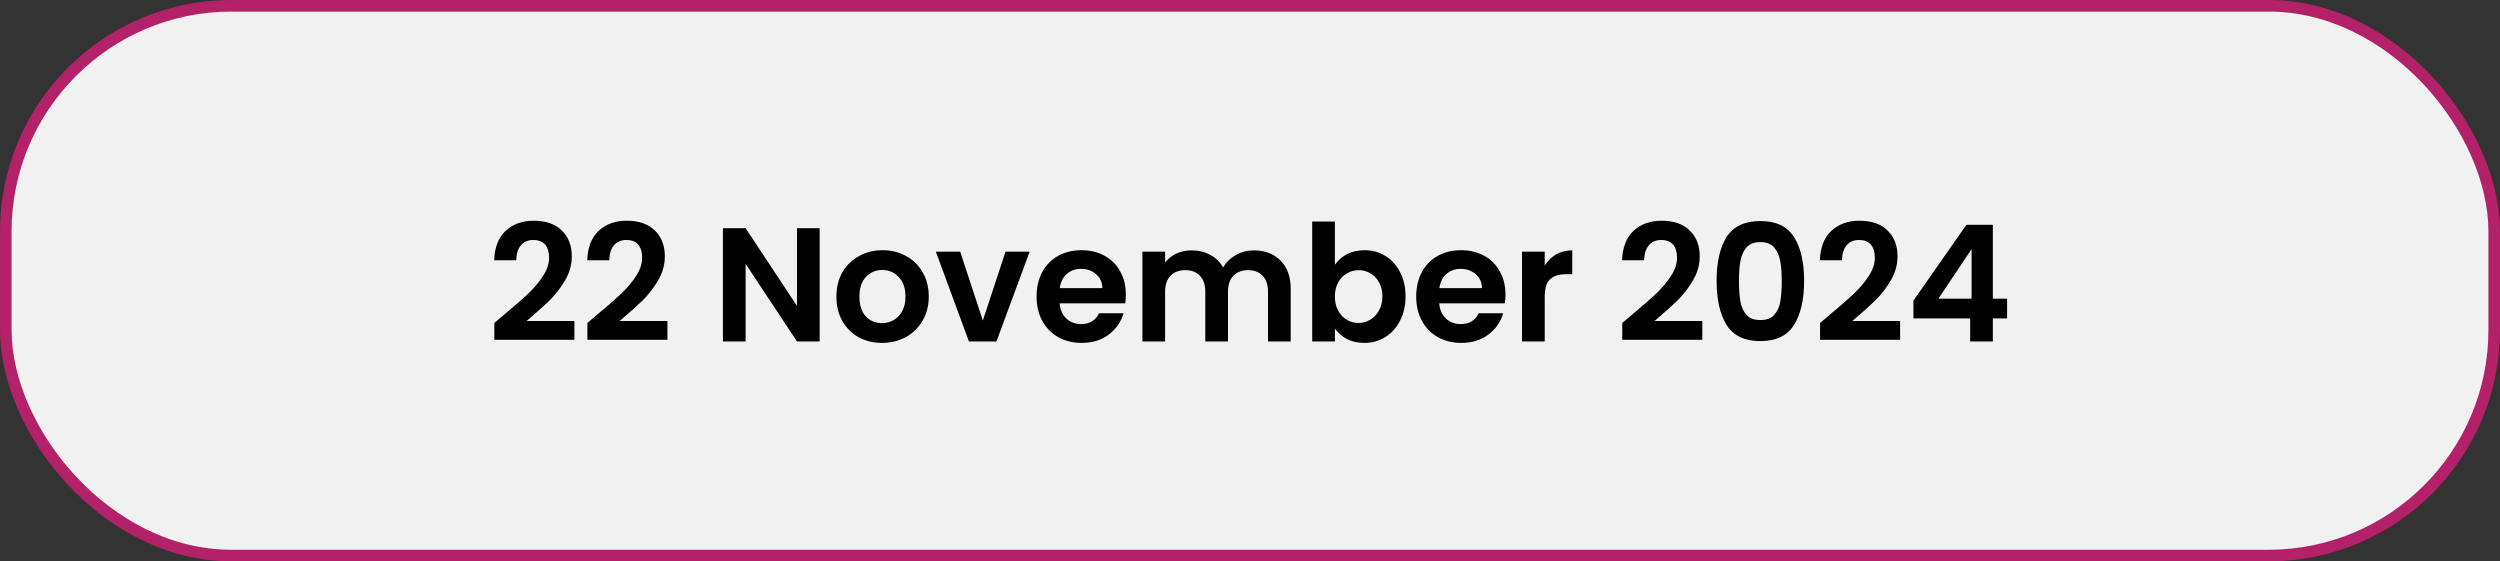 <svg width="432" height="97" viewBox="0 0 432 97" fill="none" xmlns="http://www.w3.org/2000/svg">
<rect x="0" y="0" width="432" height="97" fill="#333333" stroke="none"/>
<rect x="1" y="1" width="430" height="95" rx="39" fill="#F1F1F1" stroke="#B32169" stroke-width="2"/>
<path d="M86.878 54.576C88.67 53.083 90.098 51.841 91.162 50.852C92.226 49.844 93.113 48.799 93.822 47.716C94.531 46.633 94.886 45.569 94.886 44.524C94.886 43.572 94.662 42.825 94.214 42.284C93.766 41.743 93.075 41.472 92.142 41.472C91.209 41.472 90.49 41.789 89.986 42.424C89.482 43.04 89.221 43.889 89.202 44.972H85.394C85.469 42.732 86.131 41.033 87.382 39.876C88.651 38.719 90.257 38.14 92.198 38.14C94.326 38.14 95.959 38.709 97.098 39.848C98.237 40.968 98.806 42.452 98.806 44.3C98.806 45.756 98.414 47.147 97.63 48.472C96.846 49.797 95.95 50.955 94.942 51.944C93.934 52.915 92.618 54.091 90.994 55.472H99.254V58.72H85.422V55.808L86.878 54.576ZM102.956 54.576C104.748 53.083 106.176 51.841 107.24 50.852C108.304 49.844 109.191 48.799 109.9 47.716C110.61 46.633 110.964 45.569 110.964 44.524C110.964 43.572 110.74 42.825 110.292 42.284C109.844 41.743 109.154 41.472 108.22 41.472C107.287 41.472 106.568 41.789 106.064 42.424C105.56 43.04 105.299 43.889 105.28 44.972H101.472C101.547 42.732 102.21 41.033 103.46 39.876C104.73 38.719 106.335 38.14 108.276 38.14C110.404 38.14 112.038 38.709 113.176 39.848C114.315 40.968 114.884 42.452 114.884 44.3C114.884 45.756 114.492 47.147 113.708 48.472C112.924 49.797 112.028 50.955 111.02 51.944C110.012 52.915 108.696 54.091 107.072 55.472H115.332V58.72H101.5V55.808L102.956 54.576ZM141.638 59H137.718L128.842 45.588V59H124.922V39.428H128.842L137.718 52.868V39.428H141.638V59ZM152.4 59.252C150.907 59.252 149.563 58.925 148.368 58.272C147.173 57.6 146.231 56.657 145.54 55.444C144.868 54.231 144.532 52.831 144.532 51.244C144.532 49.657 144.877 48.257 145.568 47.044C146.277 45.831 147.239 44.897 148.452 44.244C149.665 43.572 151.019 43.236 152.512 43.236C154.005 43.236 155.359 43.572 156.572 44.244C157.785 44.897 158.737 45.831 159.428 47.044C160.137 48.257 160.492 49.657 160.492 51.244C160.492 52.831 160.128 54.231 159.4 55.444C158.691 56.657 157.72 57.6 156.488 58.272C155.275 58.925 153.912 59.252 152.4 59.252ZM152.4 55.836C153.109 55.836 153.772 55.668 154.388 55.332C155.023 54.977 155.527 54.455 155.9 53.764C156.273 53.073 156.46 52.233 156.46 51.244C156.46 49.769 156.068 48.64 155.284 47.856C154.519 47.053 153.576 46.652 152.456 46.652C151.336 46.652 150.393 47.053 149.628 47.856C148.881 48.64 148.508 49.769 148.508 51.244C148.508 52.719 148.872 53.857 149.6 54.66C150.347 55.444 151.28 55.836 152.4 55.836ZM169.836 55.388L173.756 43.488H177.928L172.188 59H167.428L161.716 43.488H165.916L169.836 55.388ZM194.549 50.908C194.549 51.468 194.512 51.972 194.437 52.42H183.097C183.191 53.54 183.583 54.417 184.273 55.052C184.964 55.687 185.813 56.004 186.821 56.004C188.277 56.004 189.313 55.379 189.929 54.128H194.157C193.709 55.621 192.851 56.853 191.581 57.824C190.312 58.776 188.753 59.252 186.905 59.252C185.412 59.252 184.068 58.925 182.873 58.272C181.697 57.6 180.773 56.657 180.101 55.444C179.448 54.231 179.121 52.831 179.121 51.244C179.121 49.639 179.448 48.229 180.101 47.016C180.755 45.803 181.669 44.869 182.845 44.216C184.021 43.563 185.375 43.236 186.905 43.236C188.38 43.236 189.696 43.553 190.853 44.188C192.029 44.823 192.935 45.728 193.569 46.904C194.223 48.061 194.549 49.396 194.549 50.908ZM190.489 49.788C190.471 48.78 190.107 47.977 189.397 47.38C188.688 46.764 187.82 46.456 186.793 46.456C185.823 46.456 185.001 46.755 184.329 47.352C183.676 47.931 183.275 48.743 183.125 49.788H190.489ZM216.675 43.264C218.579 43.264 220.109 43.852 221.267 45.028C222.443 46.185 223.031 47.809 223.031 49.9V59H219.111V50.432C219.111 49.219 218.803 48.295 218.187 47.66C217.571 47.007 216.731 46.68 215.667 46.68C214.603 46.68 213.753 47.007 213.119 47.66C212.503 48.295 212.195 49.219 212.195 50.432V59H208.275V50.432C208.275 49.219 207.967 48.295 207.351 47.66C206.735 47.007 205.895 46.68 204.831 46.68C203.748 46.68 202.889 47.007 202.255 47.66C201.639 48.295 201.331 49.219 201.331 50.432V59H197.411V43.488H201.331V45.364C201.835 44.711 202.479 44.197 203.263 43.824C204.065 43.451 204.943 43.264 205.895 43.264C207.108 43.264 208.191 43.525 209.143 44.048C210.095 44.552 210.832 45.28 211.355 46.232C211.859 45.336 212.587 44.617 213.539 44.076C214.509 43.535 215.555 43.264 216.675 43.264ZM230.67 45.756C231.174 45.009 231.865 44.403 232.742 43.936C233.638 43.469 234.656 43.236 235.794 43.236C237.12 43.236 238.314 43.563 239.378 44.216C240.461 44.869 241.31 45.803 241.926 47.016C242.561 48.211 242.878 49.601 242.878 51.188C242.878 52.775 242.561 54.184 241.926 55.416C241.31 56.629 240.461 57.572 239.378 58.244C238.314 58.916 237.12 59.252 235.794 59.252C234.637 59.252 233.62 59.028 232.742 58.58C231.884 58.113 231.193 57.516 230.67 56.788V59H226.75V38.28H230.67V45.756ZM238.874 51.188C238.874 50.255 238.678 49.452 238.286 48.78C237.913 48.089 237.409 47.567 236.774 47.212C236.158 46.857 235.486 46.68 234.758 46.68C234.049 46.68 233.377 46.867 232.742 47.24C232.126 47.595 231.622 48.117 231.23 48.808C230.857 49.499 230.67 50.311 230.67 51.244C230.67 52.177 230.857 52.989 231.23 53.68C231.622 54.371 232.126 54.903 232.742 55.276C233.377 55.631 234.049 55.808 234.758 55.808C235.486 55.808 236.158 55.621 236.774 55.248C237.409 54.875 237.913 54.343 238.286 53.652C238.678 52.961 238.874 52.14 238.874 51.188ZM260.147 50.908C260.147 51.468 260.11 51.972 260.035 52.42H248.695C248.788 53.54 249.18 54.417 249.871 55.052C250.562 55.687 251.411 56.004 252.419 56.004C253.875 56.004 254.911 55.379 255.527 54.128H259.755C259.307 55.621 258.448 56.853 257.179 57.824C255.91 58.776 254.351 59.252 252.503 59.252C251.01 59.252 249.666 58.925 248.471 58.272C247.295 57.6 246.371 56.657 245.699 55.444C245.046 54.231 244.719 52.831 244.719 51.244C244.719 49.639 245.046 48.229 245.699 47.016C246.352 45.803 247.267 44.869 248.443 44.216C249.619 43.563 250.972 43.236 252.503 43.236C253.978 43.236 255.294 43.553 256.451 44.188C257.627 44.823 258.532 45.728 259.167 46.904C259.82 48.061 260.147 49.396 260.147 50.908ZM256.087 49.788C256.068 48.78 255.704 47.977 254.995 47.38C254.286 46.764 253.418 46.456 252.391 46.456C251.42 46.456 250.599 46.755 249.927 47.352C249.274 47.931 248.872 48.743 248.723 49.788H256.087ZM266.928 45.896C267.432 45.075 268.086 44.431 268.888 43.964C269.71 43.497 270.643 43.264 271.688 43.264V47.38H270.652C269.42 47.38 268.487 47.669 267.852 48.248C267.236 48.827 266.928 49.835 266.928 51.272V59H263.008V43.488H266.928V45.896ZM281.784 54.576C283.576 53.083 285.004 51.841 286.068 50.852C287.132 49.844 288.019 48.799 288.728 47.716C289.438 46.633 289.792 45.569 289.792 44.524C289.792 43.572 289.568 42.825 289.12 42.284C288.672 41.743 287.982 41.472 287.048 41.472C286.115 41.472 285.396 41.789 284.892 42.424C284.388 43.04 284.127 43.889 284.108 44.972H280.3C280.375 42.732 281.038 41.033 282.288 39.876C283.558 38.719 285.163 38.14 287.104 38.14C289.232 38.14 290.866 38.709 292.004 39.848C293.143 40.968 293.712 42.452 293.712 44.3C293.712 45.756 293.32 47.147 292.536 48.472C291.752 49.797 290.856 50.955 289.848 51.944C288.84 52.915 287.524 54.091 285.9 55.472H294.16V58.72H280.328V55.808L281.784 54.576ZM296.63 48.528C296.63 45.299 297.209 42.769 298.366 40.94C299.542 39.111 301.484 38.196 304.19 38.196C306.897 38.196 308.829 39.111 309.986 40.94C311.162 42.769 311.75 45.299 311.75 48.528C311.75 51.776 311.162 54.324 309.986 56.172C308.829 58.02 306.897 58.944 304.19 58.944C301.484 58.944 299.542 58.02 298.366 56.172C297.209 54.324 296.63 51.776 296.63 48.528ZM307.886 48.528C307.886 47.147 307.793 45.989 307.606 45.056C307.438 44.104 307.084 43.329 306.542 42.732C306.02 42.135 305.236 41.836 304.19 41.836C303.145 41.836 302.352 42.135 301.81 42.732C301.288 43.329 300.933 44.104 300.746 45.056C300.578 45.989 300.494 47.147 300.494 48.528C300.494 49.947 300.578 51.141 300.746 52.112C300.914 53.064 301.269 53.839 301.81 54.436C302.352 55.015 303.145 55.304 304.19 55.304C305.236 55.304 306.029 55.015 306.57 54.436C307.112 53.839 307.466 53.064 307.634 52.112C307.802 51.141 307.886 49.947 307.886 48.528ZM315.964 54.576C317.756 53.083 319.184 51.841 320.248 50.852C321.312 49.844 322.199 48.799 322.908 47.716C323.617 46.633 323.972 45.569 323.972 44.524C323.972 43.572 323.748 42.825 323.3 42.284C322.852 41.743 322.161 41.472 321.228 41.472C320.295 41.472 319.576 41.789 319.072 42.424C318.568 43.04 318.307 43.889 318.288 44.972H314.48C314.555 42.732 315.217 41.033 316.468 39.876C317.737 38.719 319.343 38.14 321.284 38.14C323.412 38.14 325.045 38.709 326.184 39.848C327.323 40.968 327.892 42.452 327.892 44.3C327.892 45.756 327.5 47.147 326.716 48.472C325.932 49.797 325.036 50.955 324.028 51.944C323.02 52.915 321.704 54.091 320.08 55.472H328.34V58.72H314.508V55.808L315.964 54.576ZM330.642 55.024V51.944L339.798 38.84H344.362V51.608H346.826V55.024H344.362V59H340.442V55.024H330.642ZM340.694 43.04L334.954 51.608H340.694V43.04Z" fill="black"/>
</svg>
